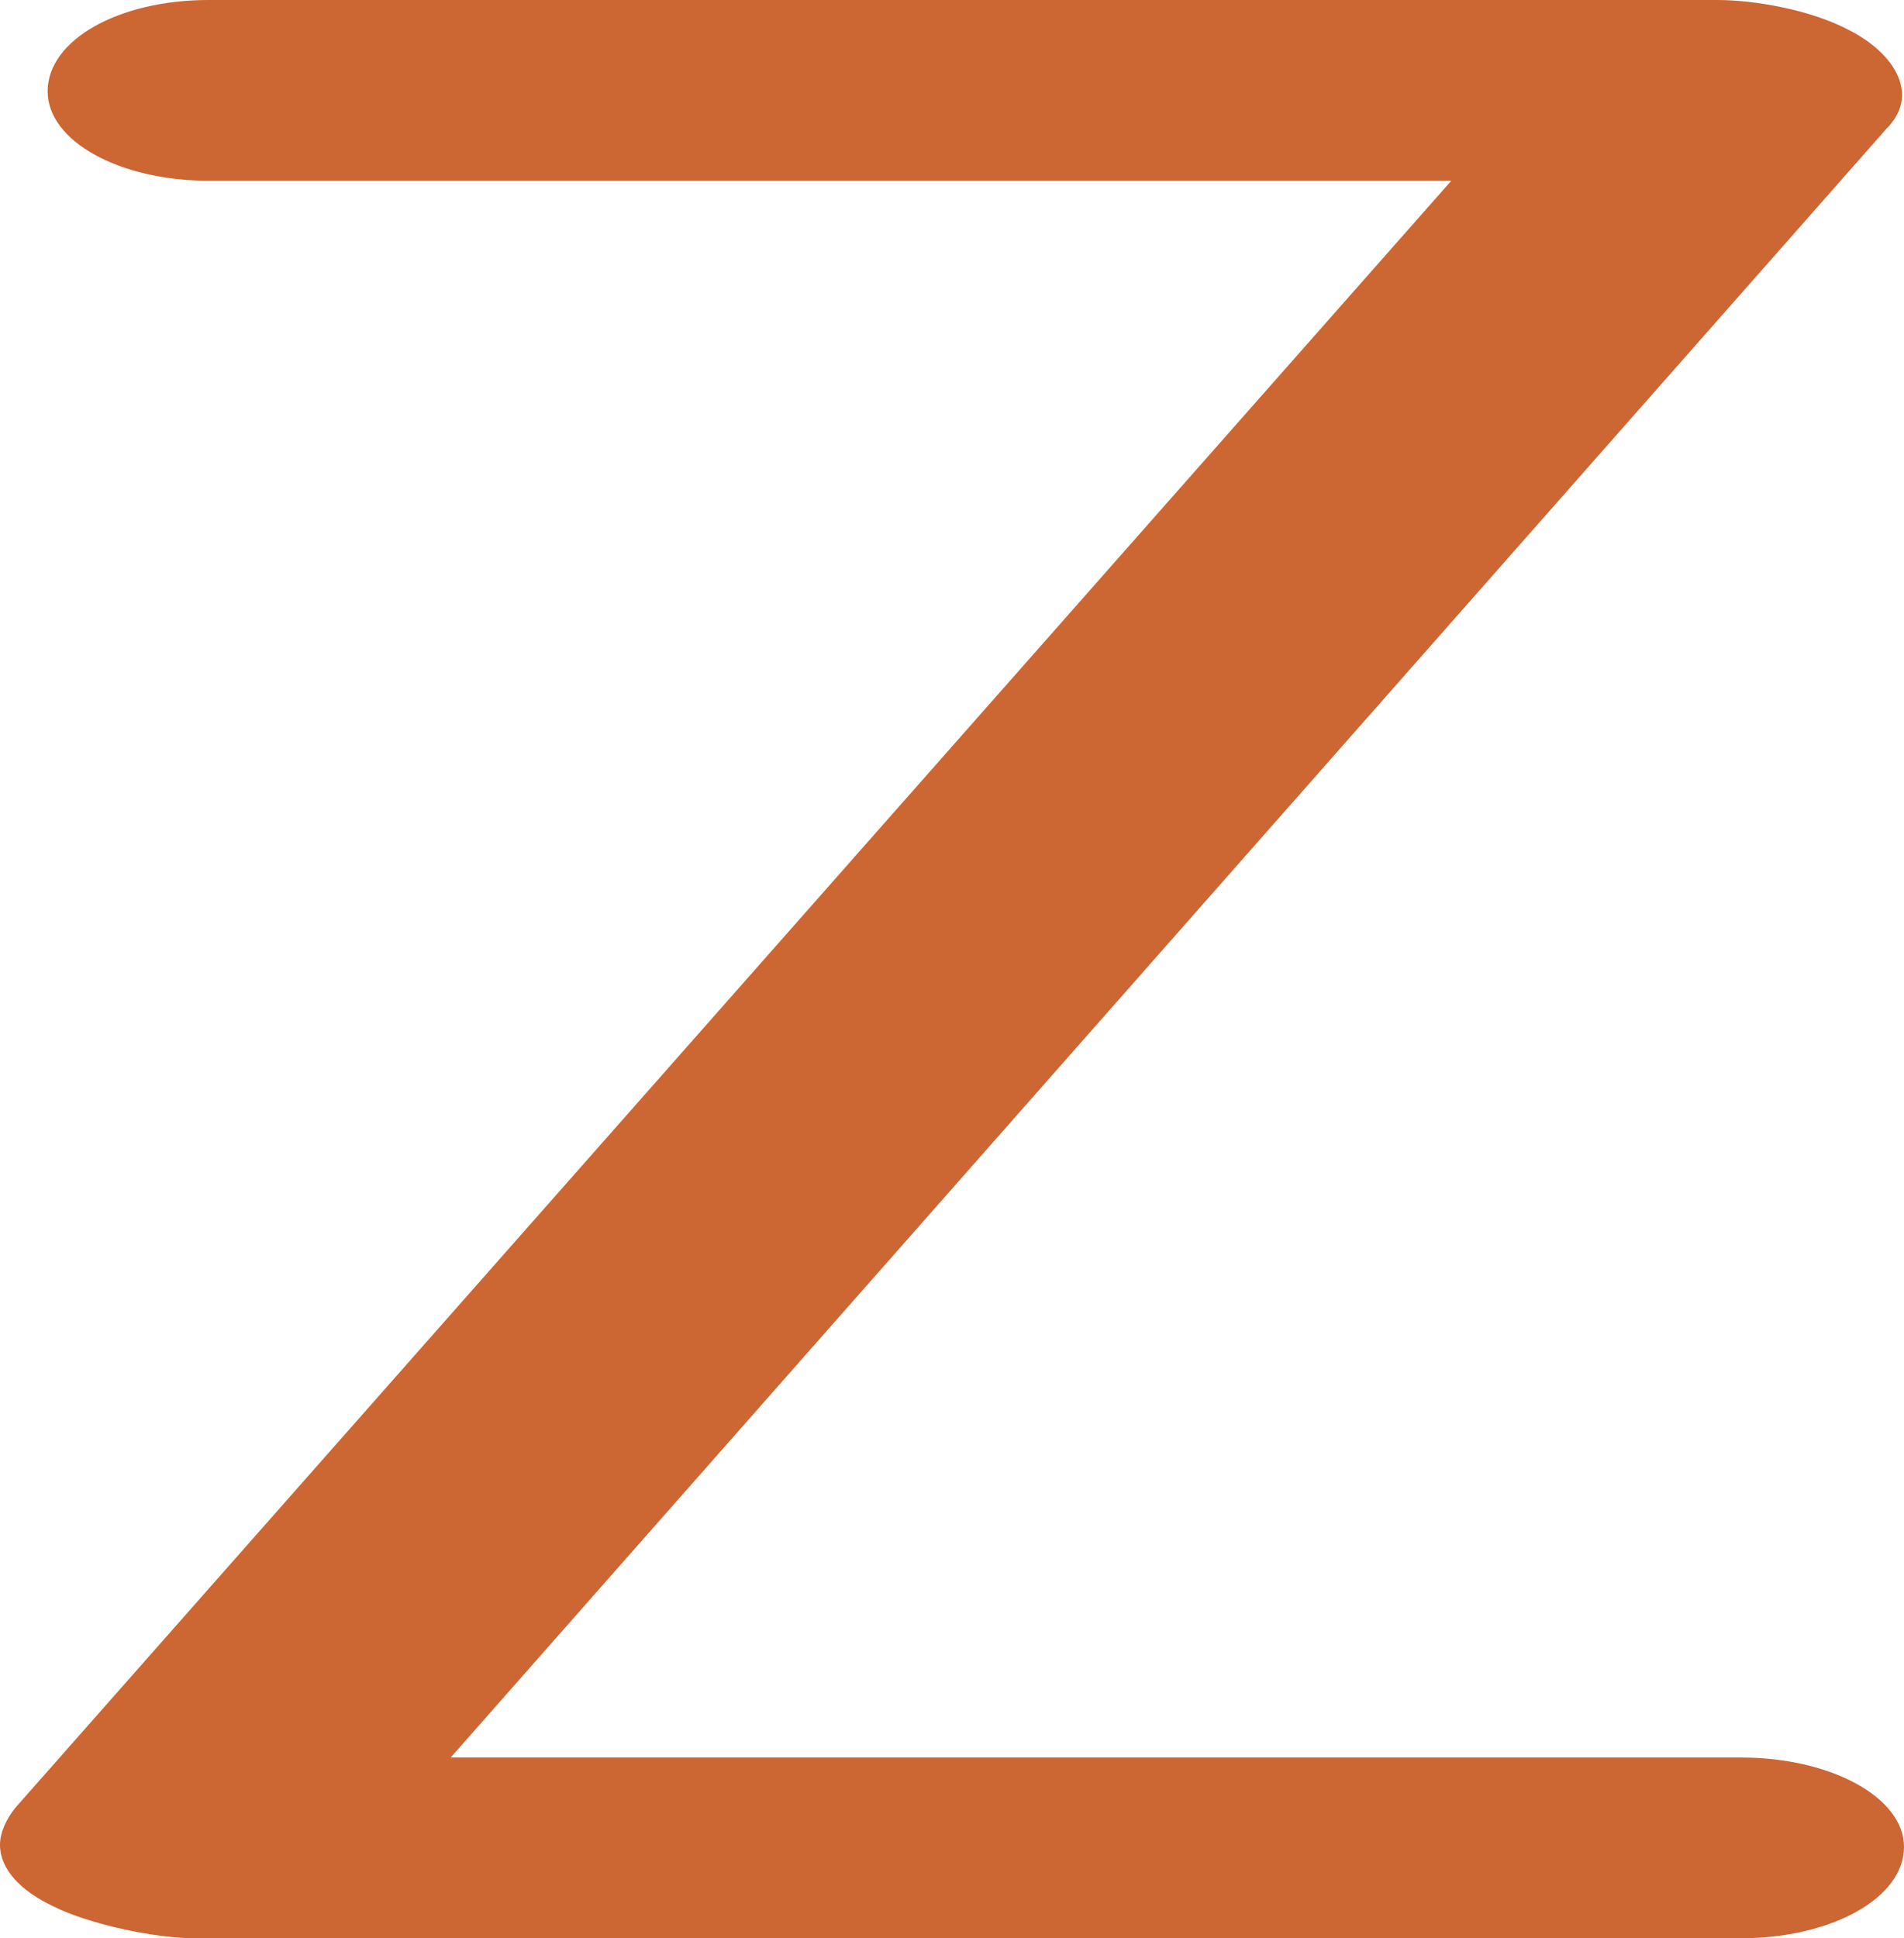 <?xml version="1.0" encoding="UTF-8"?>
<!DOCTYPE svg PUBLIC "-//W3C//DTD SVG 1.1//EN" "http://www.w3.org/Graphics/SVG/1.1/DTD/svg11.dtd">
<!-- Creator: CorelDRAW X8 -->
<svg xmlns="http://www.w3.org/2000/svg" xml:space="preserve" width="959px" height="976px" version="1.1" style="shape-rendering:geometricPrecision; text-rendering:geometricPrecision; image-rendering:optimizeQuality; fill-rule:evenodd; clip-rule:evenodd"
viewBox="0 0 959 976"
 xmlns:xlink="http://www.w3.org/1999/xlink">
 <defs>
  <style type="text/css">
   <![CDATA[
    .fil0 {fill:#CC6633;fill-rule:nonzero}
   ]]>
  </style>
 </defs>
 <g id="Layer_x0020_1">
  <path class="fil0" d="M105 91c-45,0 -81,-20 -81,-45 0,-26 36,-46 81,-46l760 0c19,0 47,5 66,15 14,7 27,19 27,33 0,5 -2,11 -8,17l-723 820 650 0c45,0 82,20 82,45 0,26 -37,46 -82,46l-779 0c-20,0 -53,-7 -71,-16 -17,-8 -27,-19 -27,-31 0,-6 3,-13 8,-19l723 -819 -626 0z"/>
 </g>
</svg>
